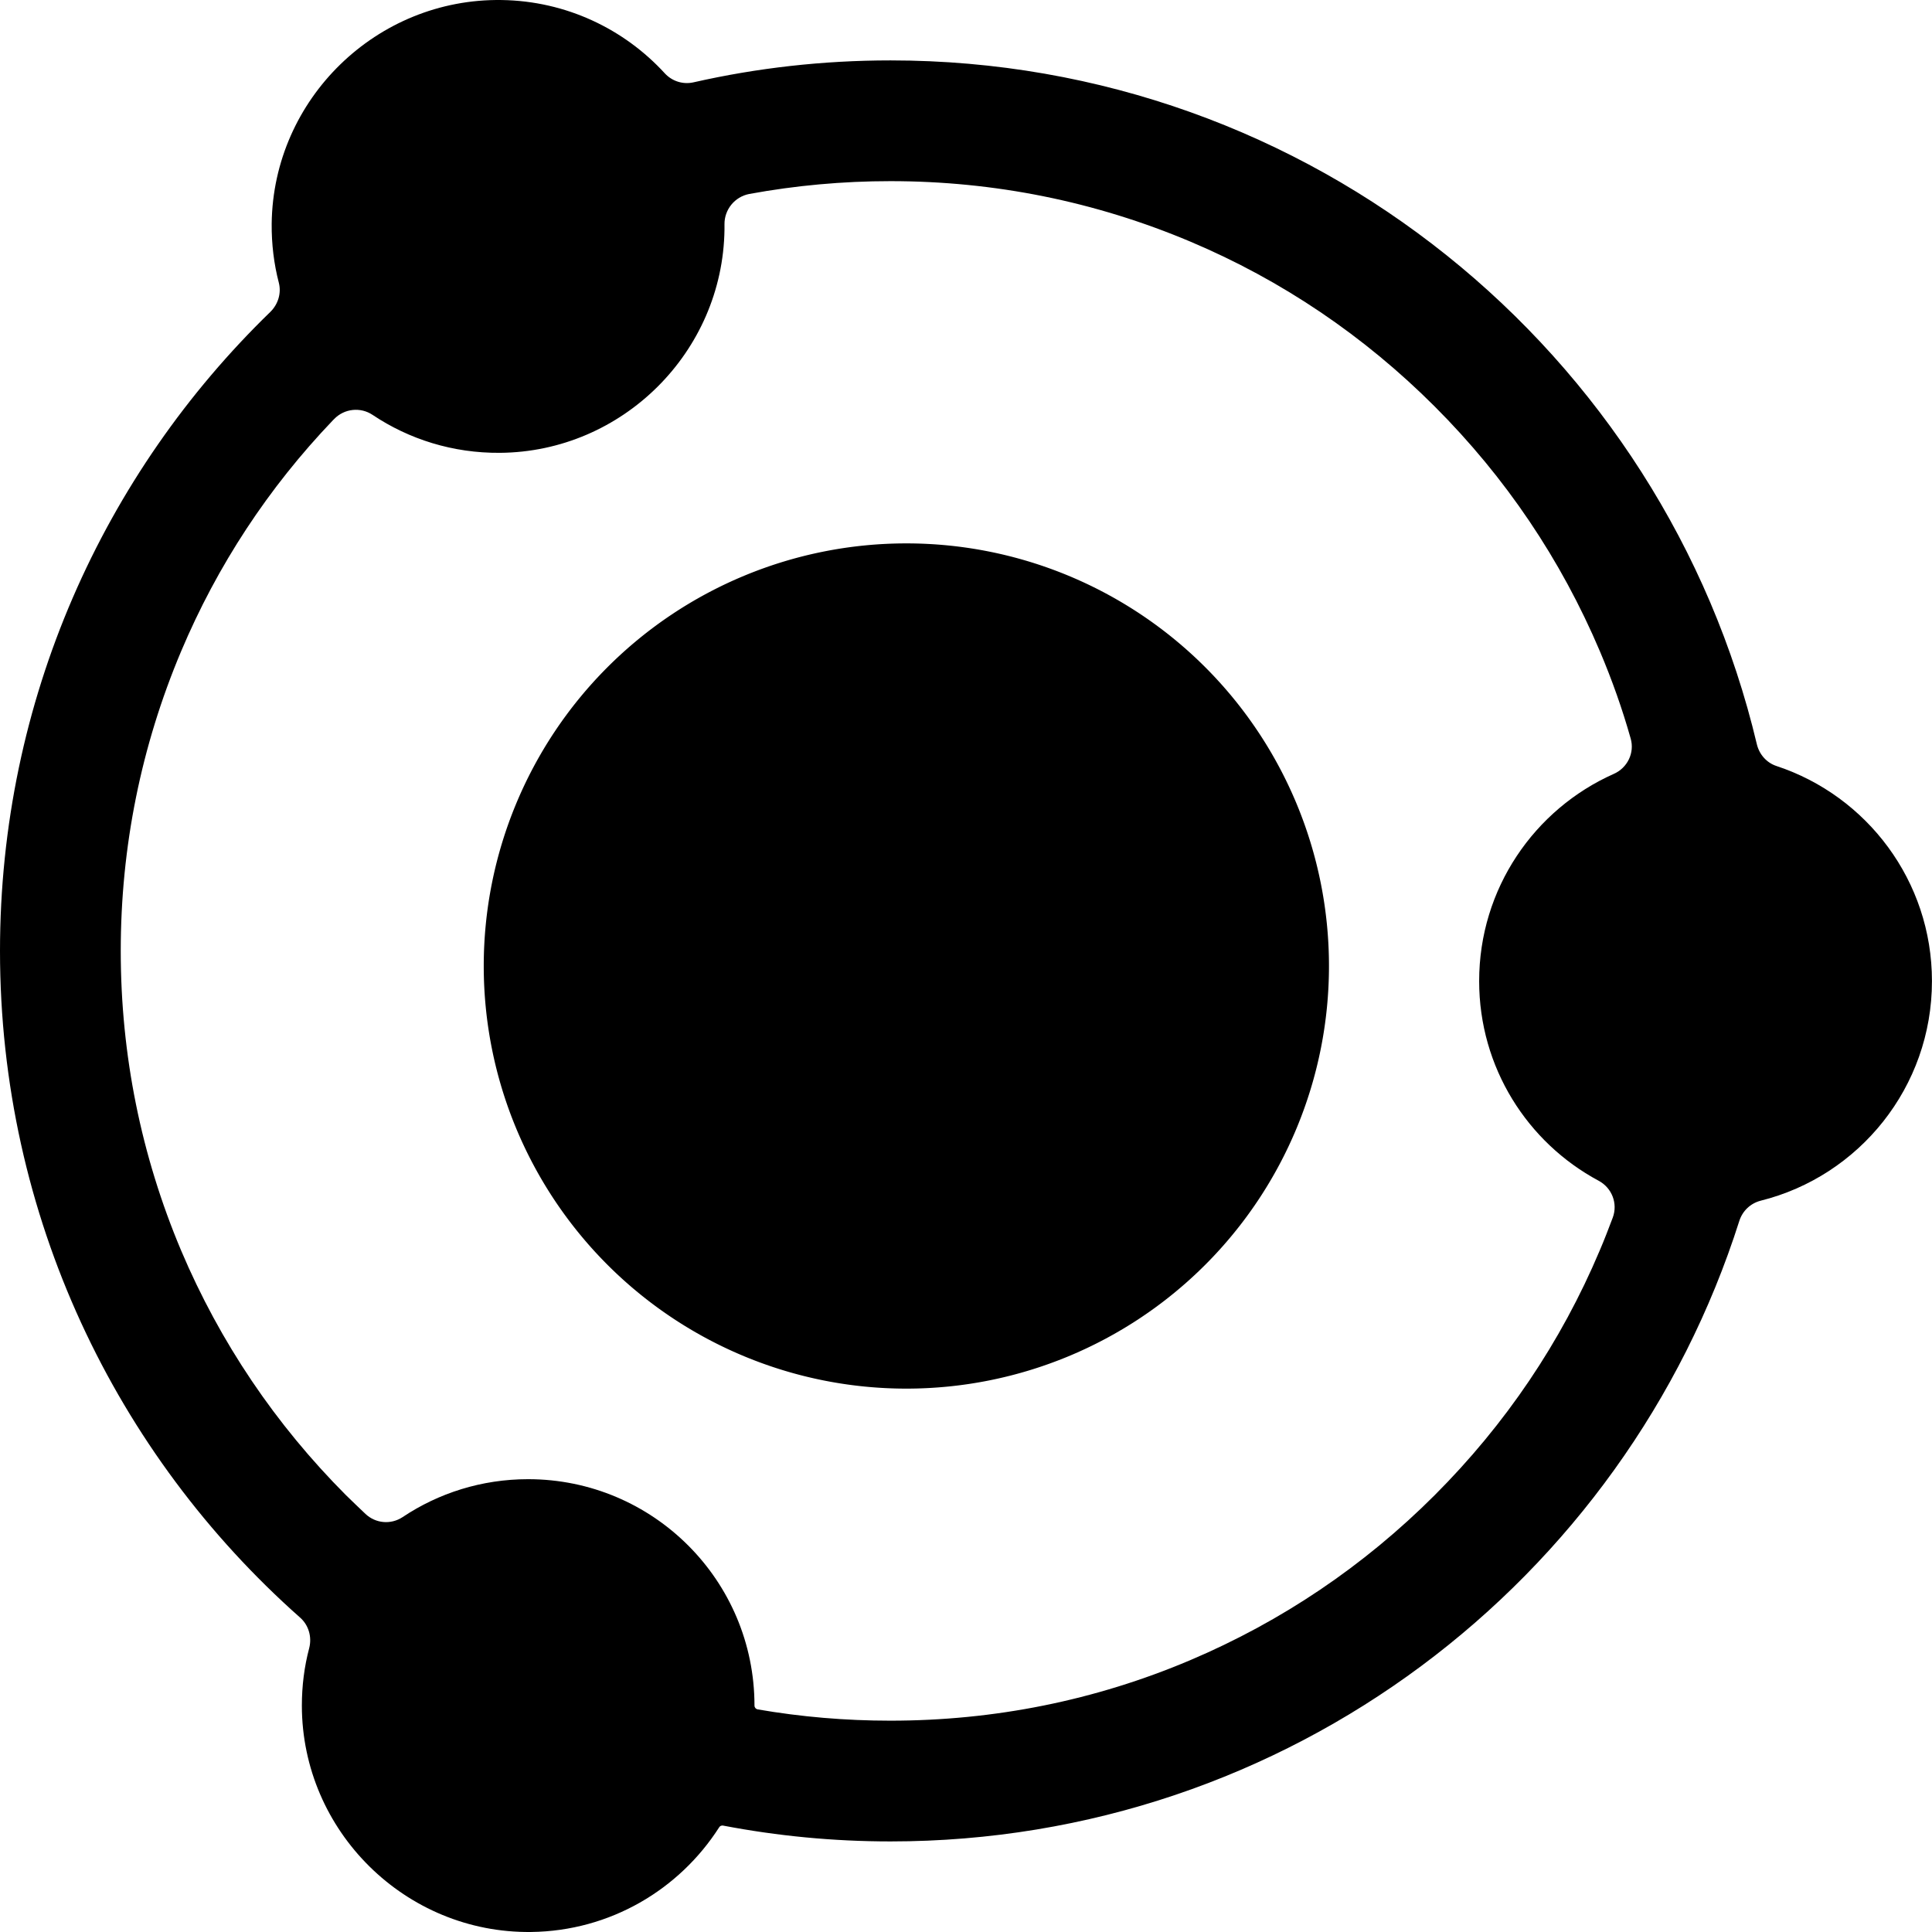 <?xml version="1.0" standalone="no"?><!DOCTYPE svg PUBLIC "-//W3C//DTD SVG 1.1//EN" "http://www.w3.org/Graphics/SVG/1.1/DTD/svg11.dtd"><svg t="1648117992623" class="icon" viewBox="0 0 1024 1024" version="1.1" xmlns="http://www.w3.org/2000/svg" p-id="3447" xmlns:xlink="http://www.w3.org/1999/xlink" width="200" height="200"><defs><style type="text/css">@font-face { font-family: feedback-iconfont; src: url("//at.alicdn.com/t/font_1031158_u69w8yhxdu.woff2?t=1630033759944") format("woff2"), url("//at.alicdn.com/t/font_1031158_u69w8yhxdu.woff?t=1630033759944") format("woff"), url("//at.alicdn.com/t/font_1031158_u69w8yhxdu.ttf?t=1630033759944") format("truetype"); }
</style></defs><path d="M941.579 406.005c-5.2-1.7-9.1-6.1-10.4-11.5C881.881 186.61 694.985 32.013 471.99 32.013c-35.899 0-70.798 4-104.298 11.6-5.6 1.3-11.4-0.5-15.3-4.7C330.893 15.413 300.093 0.514 265.894 0.014 199.696-0.986 144.797 52.413 143.997 118.511c-0.1 10.9 1.2 21.4 3.8 31.399 1.4 5.5-0.4 11.3-4.4 15.3C54.899 251.008 0 371.106 0 504.003c0 140.597 61.499 266.894 158.996 353.292 4.6 4 6.4 10.3 4.9 16.2-2.6 9.8-3.9 20-3.9 30.599 0.1 66.499 54.999 120.697 121.497 119.897 41.899-0.5 78.598-22.5 99.698-55.499 0.4-0.7 1.2-1 2-0.9 28.799 5.5 58.399 8.4 88.798 8.4 210.795 0 389.291-138.197 449.89-328.893 1.7-5.3 5.9-9.3 11.3-10.7 52.199-13 90.798-60.199 90.798-116.397 0-53.099-34.499-98.198-82.398-113.997z m-86.798 239.395c-2.2 5.8-4.4 11.6-6.9 17.4-20.5 48.599-49.999 92.198-87.498 129.697s-81.098 66.899-129.697 87.498c-50.299 21.3-103.698 31.999-158.797 31.999-23.799 0-47.299-2-70.398-6-0.9-0.2-1.6-1-1.6-2 0-66.299-53.699-119.997-119.997-119.997-24.599 0-47.499 7.4-66.499 20.1-6.2 4.1-14.3 3.4-19.7-1.7-3.5-3.3-6.9-6.6-10.3-9.9C145.997 754.997 116.597 711.398 95.998 662.799 74.798 612.5 63.999 559.102 63.999 504.003s10.8-108.498 31.999-158.797c19.2-45.499 46.199-86.598 80.398-122.397l0.7-0.7c5.4-5.6 14-6.5 20.4-2.2 19.3 12.9 42.499 20.3 67.499 20.1 64.899-0.5 118.097-53.399 118.997-118.297v-2.8c-0.1-7.8 5.4-14.6 13.1-16.1 24.499-4.5 49.499-6.8 74.898-6.8 55.099 0 108.498 10.8 158.797 31.999 48.599 20.5 92.198 49.999 129.697 87.498s66.899 81.098 87.498 129.697c6.4 15.1 11.9 30.599 16.3 46.199 2.2 7.6-1.7 15.6-9 18.8C813.282 428.904 783.983 471.003 783.983 520.002c0 45.799 25.599 85.598 63.299 105.798 7.1 3.8 10.3 12.1 7.5 19.6z" p-id="3448"></path><path d="M480.389 512.003m-223.995 0a223.995 223.995 0 1 0 447.99 0 223.995 223.995 0 1 0-447.99 0Z" p-id="3449"></path></svg>